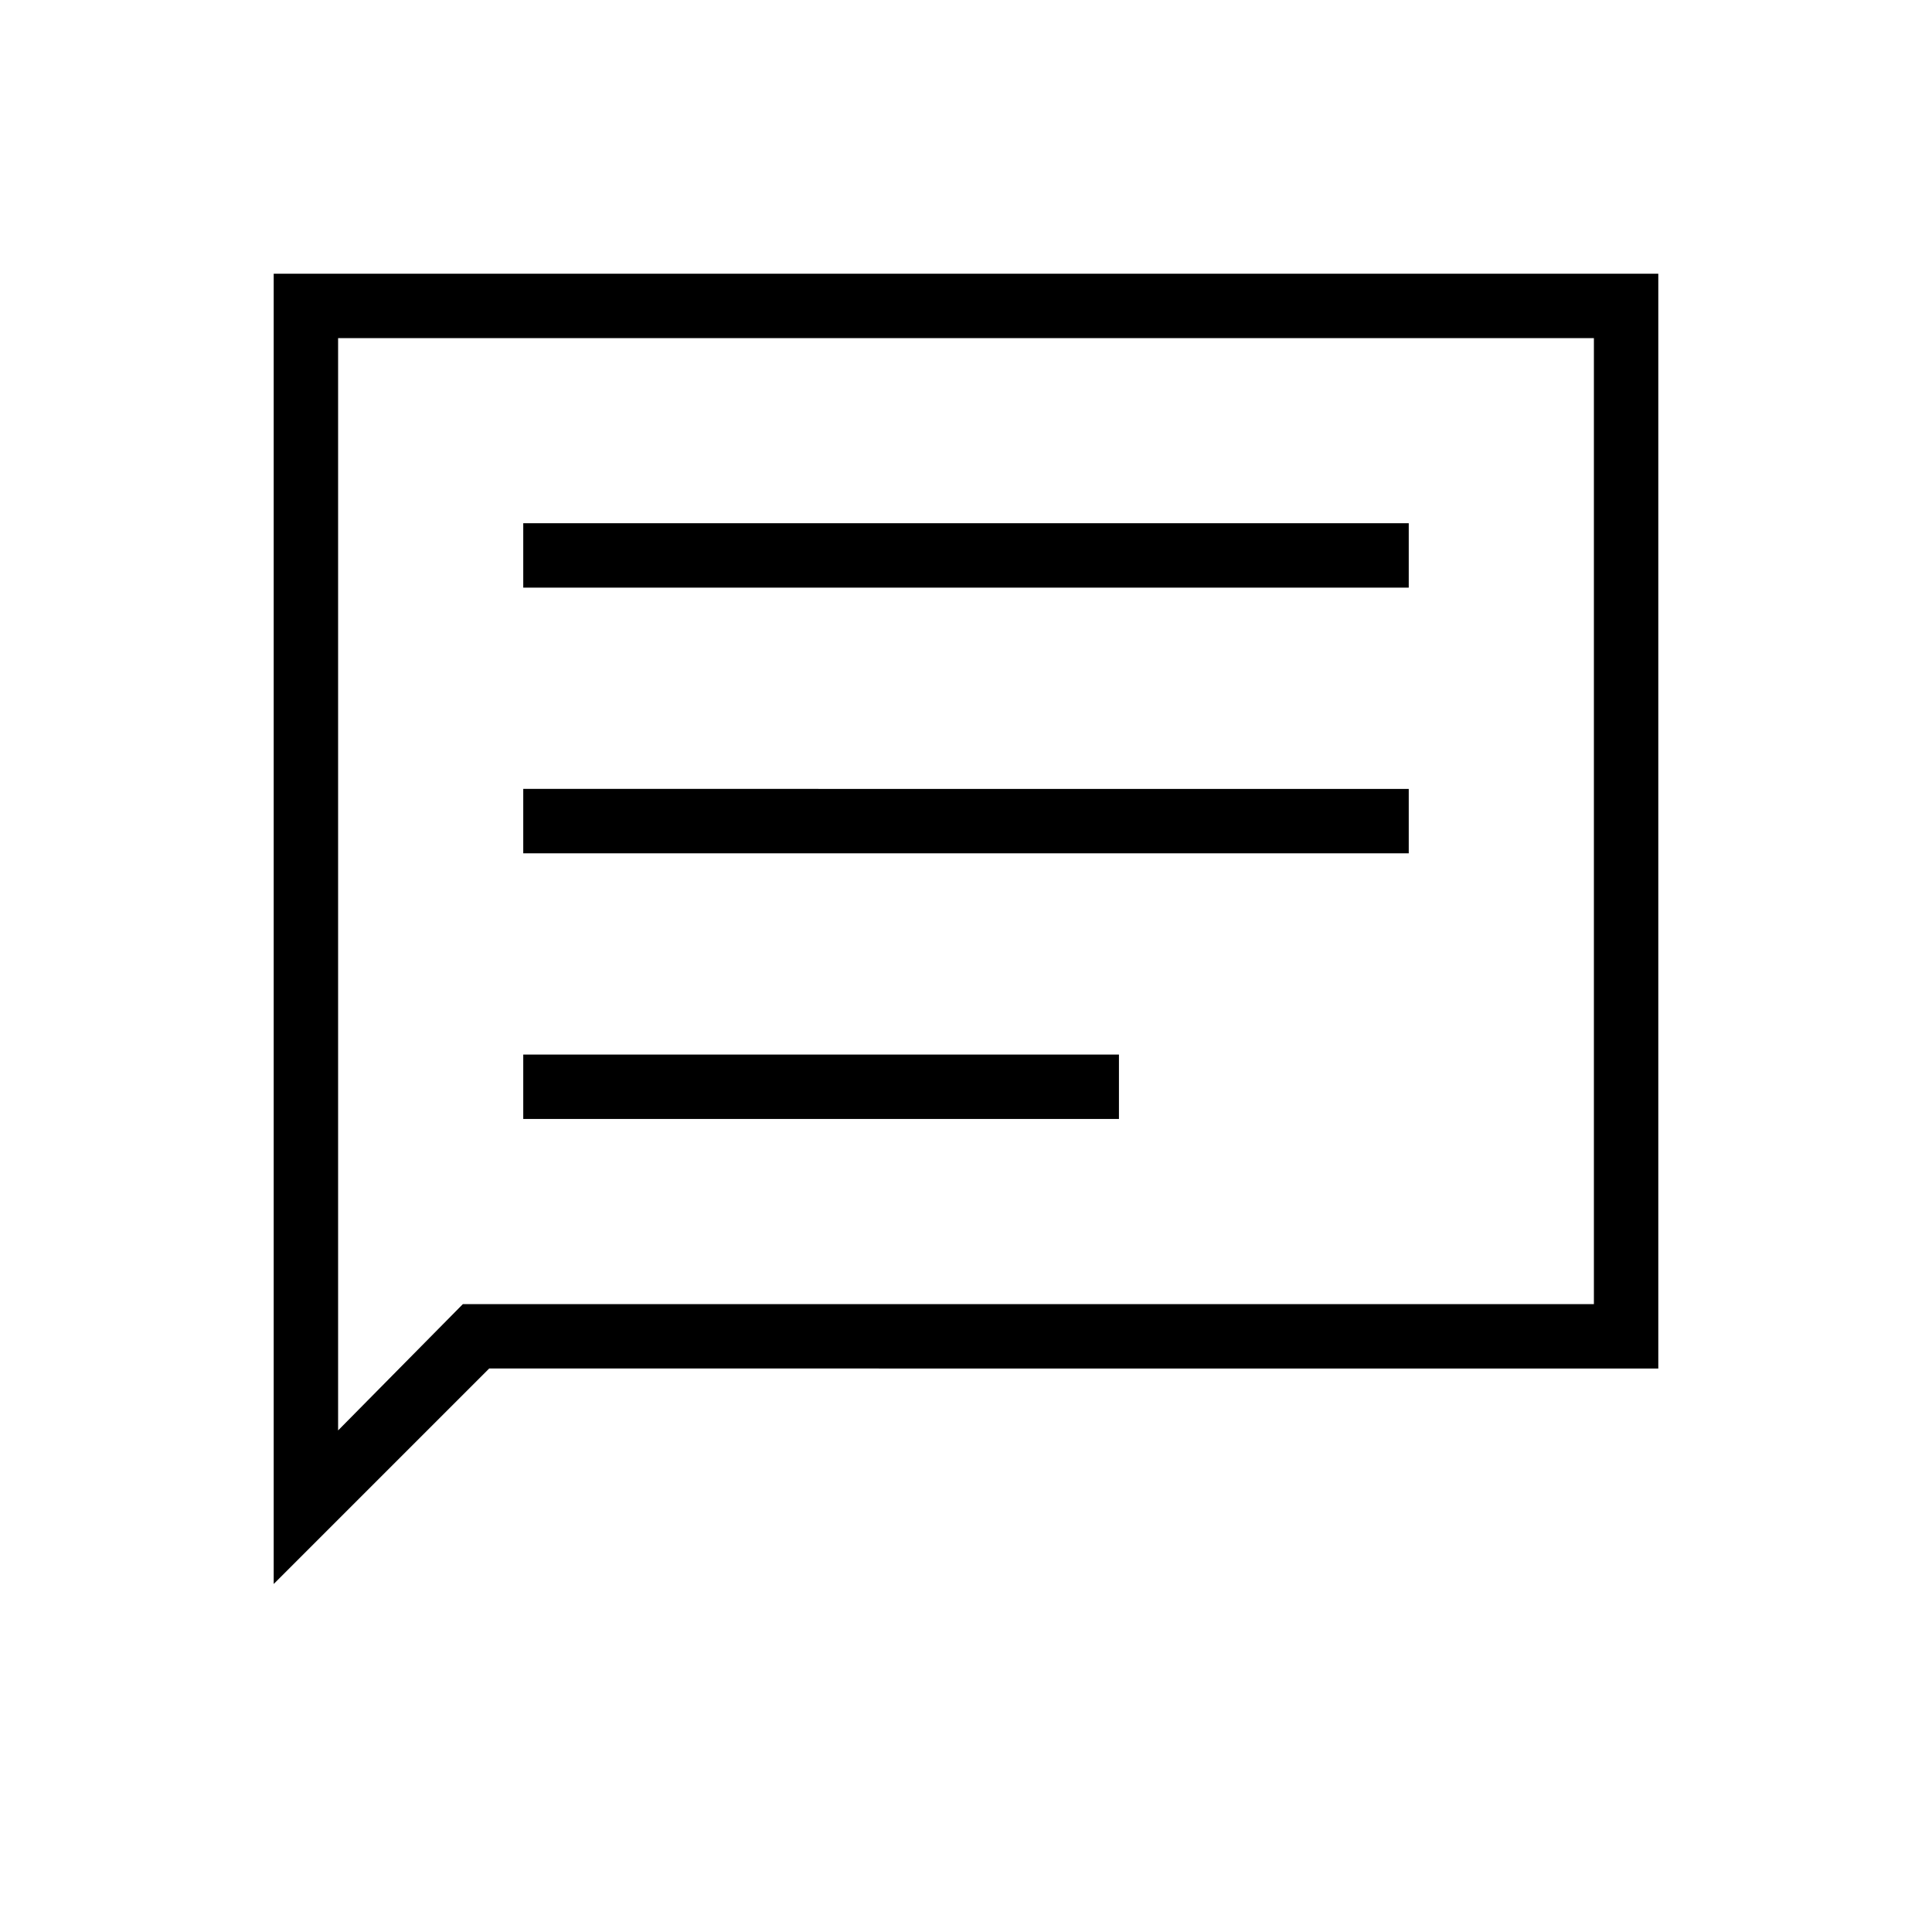 <svg xmlns="http://www.w3.org/2000/svg" height="20" viewBox="0 -960 960 960" width="20"><path d="M260-404h296v-32H260v32Zm0-132h440v-32H260v32Zm0-132h440v-32H260v32ZM136-172.923V-824h688v544H243.077L136-172.923ZM230-312h562v-480H168v542.769L230-312Zm-62 0v-480 480Z"/></svg>